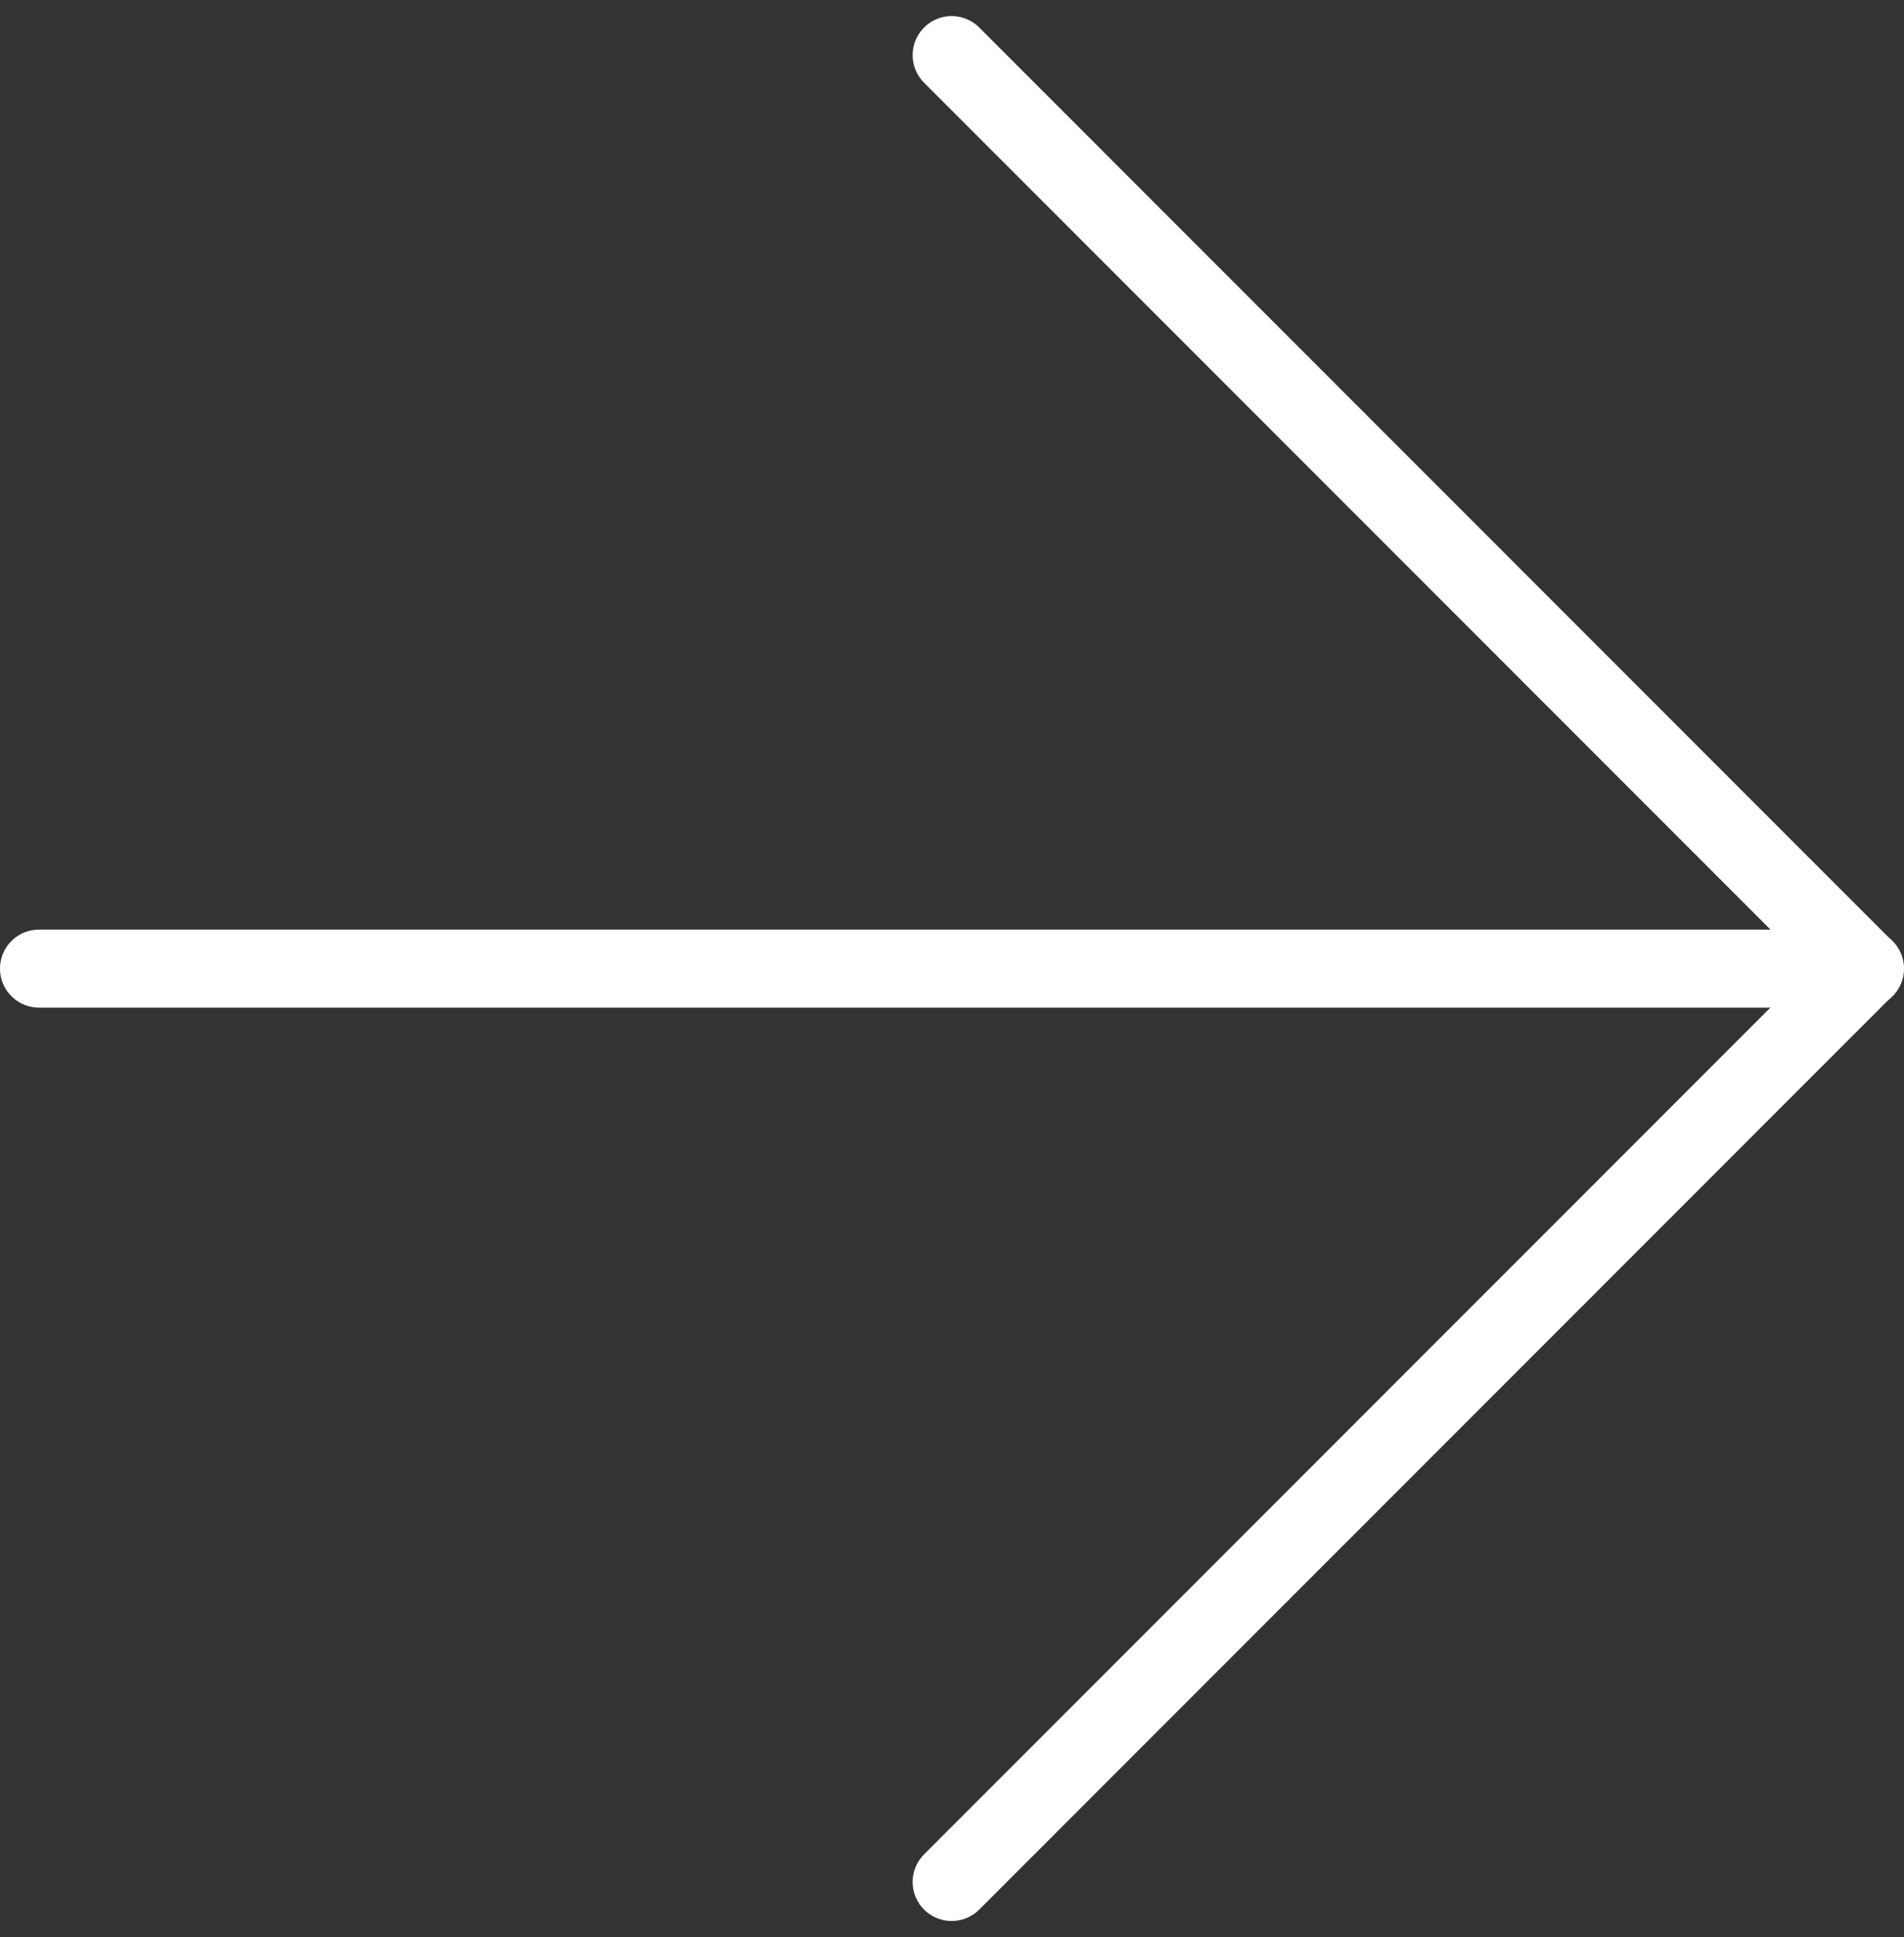<svg xmlns="http://www.w3.org/2000/svg" width="24.401" height="24.815" viewBox="0 0 24.401 24.815">
  <rect x="0" y="0" width="24.401" height="24.815" fill="#333333" stroke="none"/>
  <g id="Group_35" data-name="Group 35" transform="translate(0.5 24.108) rotate(-90)">
    <line id="Line_2" data-name="Line 2" y2="23.401" transform="translate(11.701)" fill="none" stroke="#fff" stroke-linecap="round" stroke-linejoin="round" stroke-width="1"/>
    <path id="Path_48" data-name="Path 48" d="M815.945,1012.3l-11.7,11.7-11.7-11.7" transform="translate(-792.543 -1000.604)" fill="none" stroke="#fff" stroke-linecap="round" stroke-linejoin="round" stroke-width="1"/>
  </g>
</svg>
